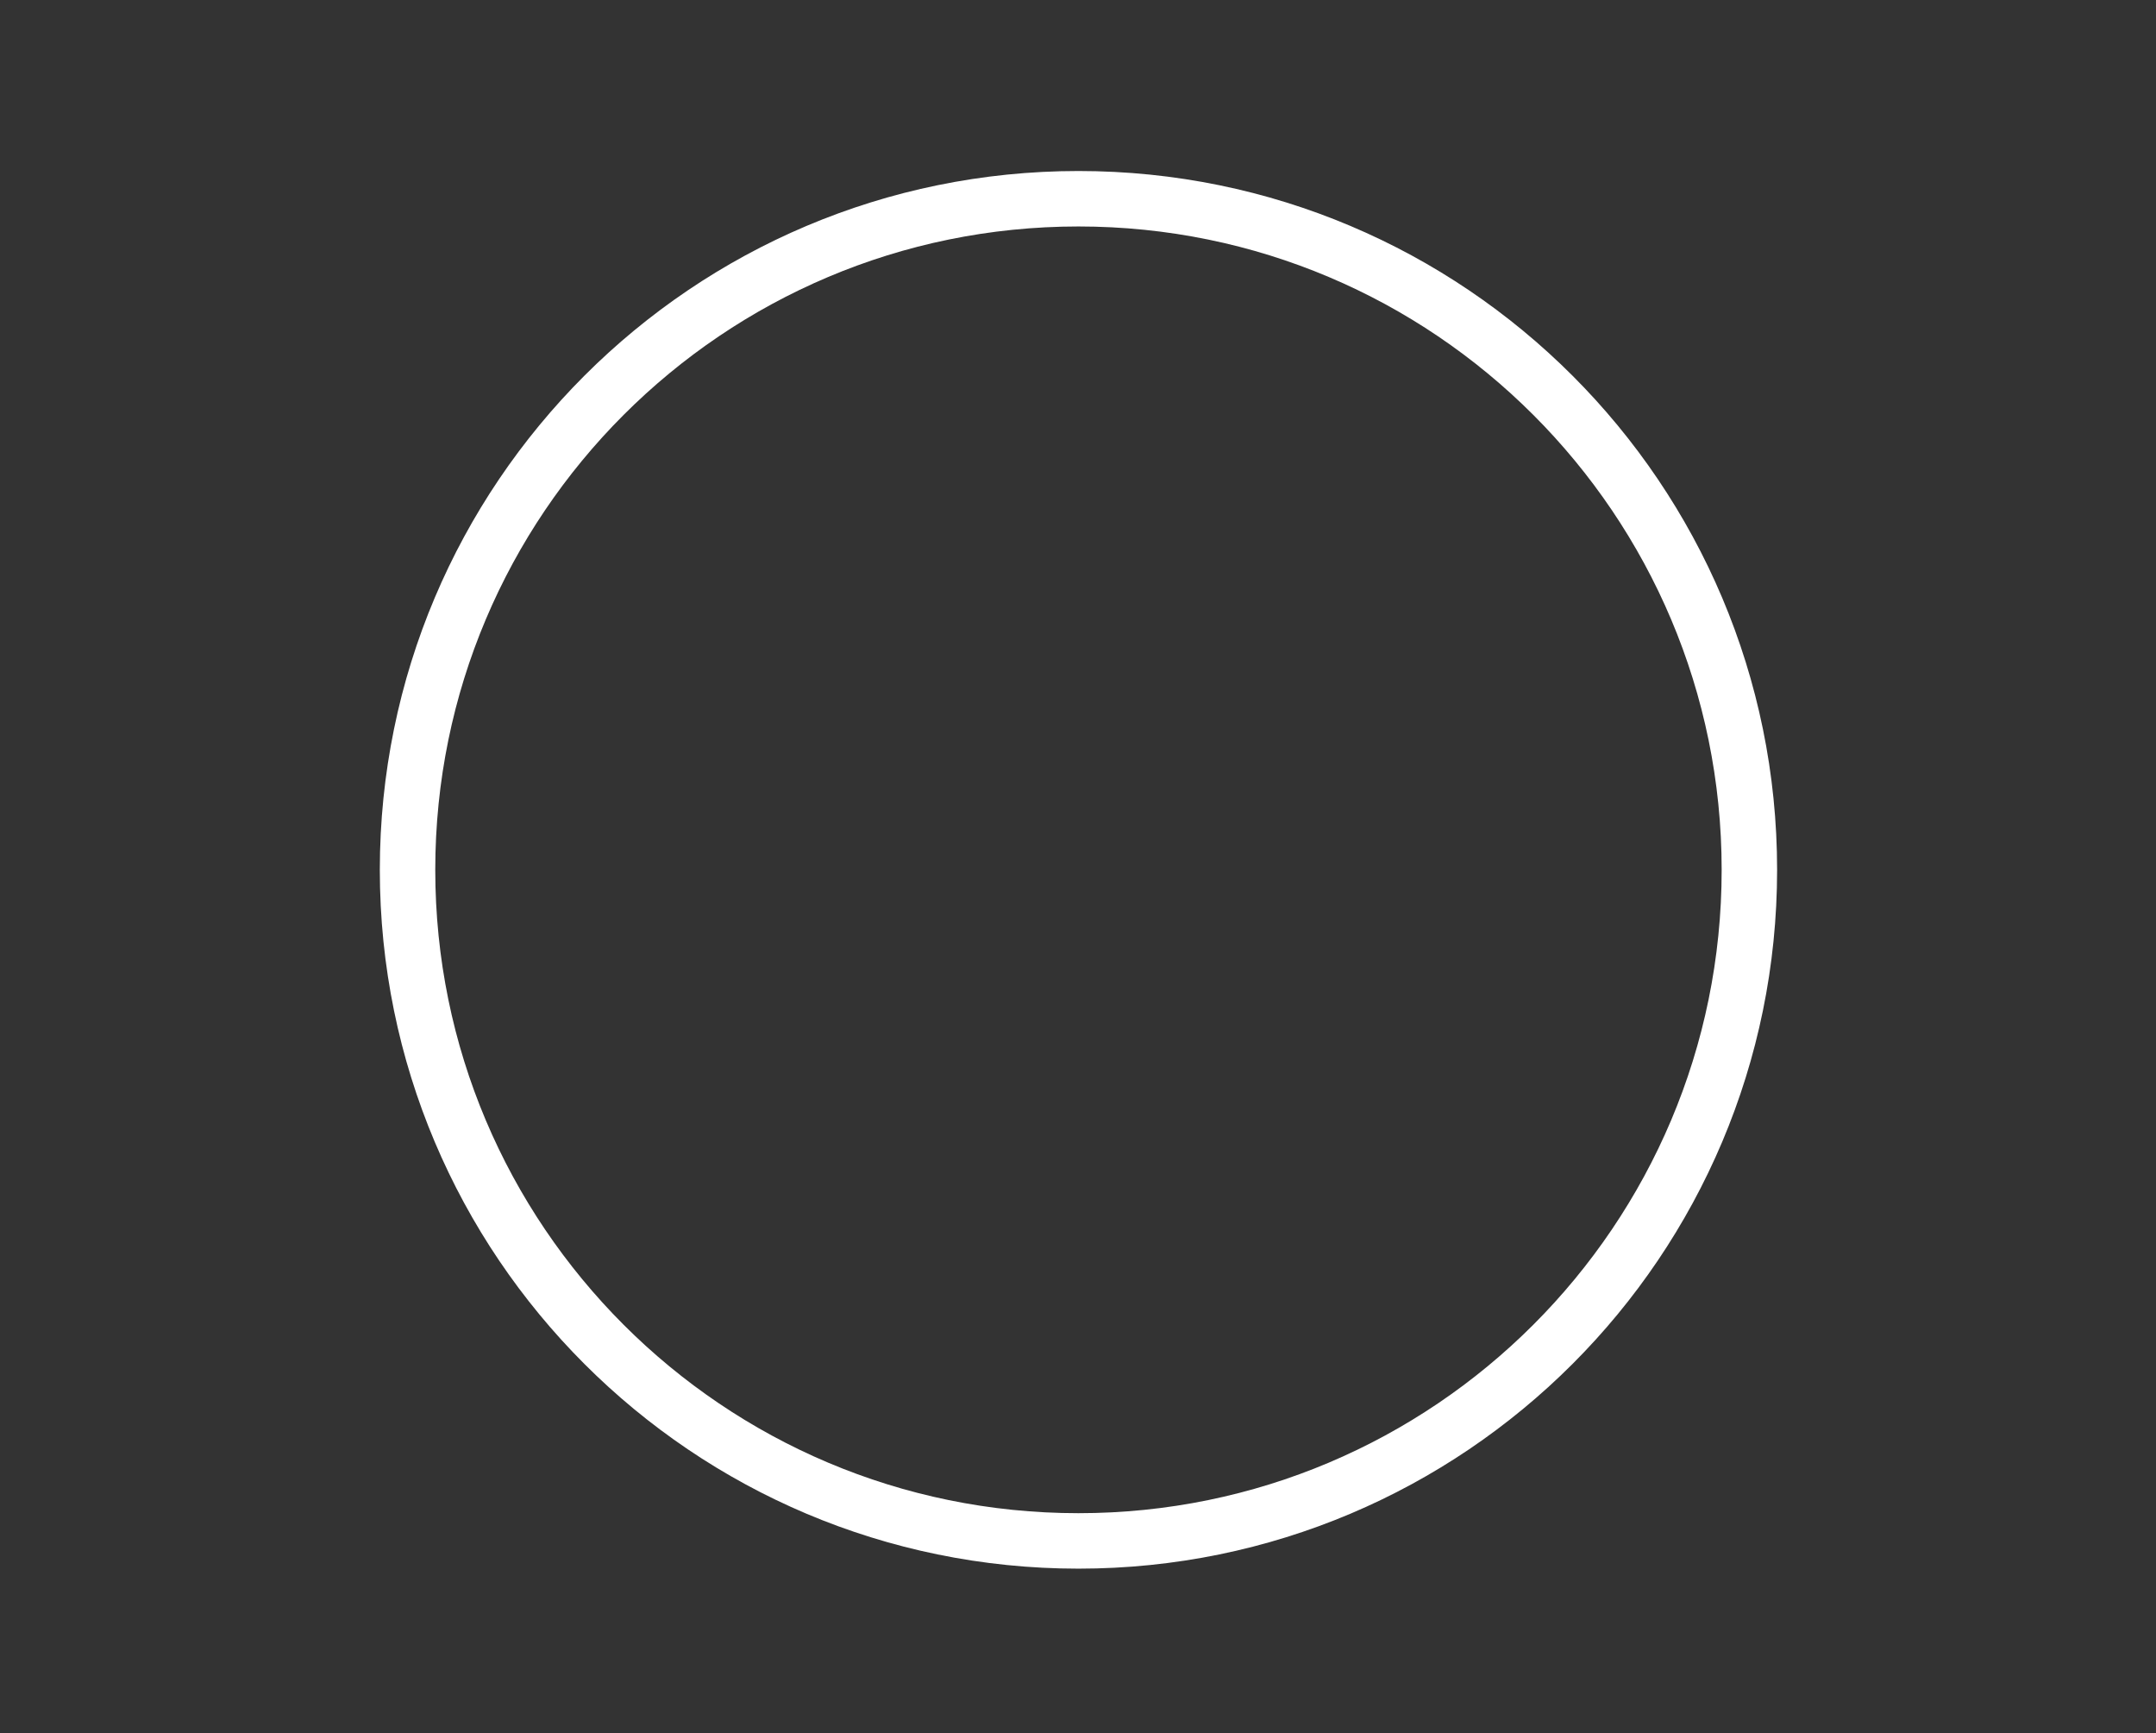 <?xml version="1.0" encoding="utf-8"?>
<!-- Generator: Adobe Illustrator 21.1.0, SVG Export Plug-In . SVG Version: 6.00 Build 0)  -->
<svg version="1.1" id="Icons" xmlns="http://www.w3.org/2000/svg" xmlns:xlink="http://www.w3.org/1999/xlink" x="0px" y="0px"
	 viewBox="0 0 233.3 187.5" style="enable-background:new 0 0 233.3 187.5;" xml:space="preserve">
<rect x="0" y="0" width="233.3" height="187.5" fill="#333333" stroke="none"/>
<style type="text/css">
	.st0{fill:#808285;}
	.st1{fill:#FF294A;}
	.st2{fill:#FFFFFF;}
	.st3{fill:none;stroke:#D1D3D4;stroke-width:0.5;stroke-linecap:square;}
	.st4{fill:#231F20;}
	.st5{clip-path:url(#SVGID_2_);}
	.st6{clip-path:url(#SVGID_4_);}
	.st7{fill-rule:evenodd;clip-rule:evenodd;fill:#FFFFFF;}
	.st8{opacity:0.4;}
	.st9{enable-background:new    ;}
	.st10{fill:none;stroke:#C2C2C2;stroke-width:2;}
	.st11{fill:#B0B0B0;fill-opacity:0.776;}
	.st12{opacity:0.776;fill:#B0B0B0;}
	.st13{fill:none;stroke:#FF294A;stroke-miterlimit:10;}
	.st14{fill:none;stroke:#FFFFFF;stroke-width:6;}
</style>
<g id="Page-1-Copy-7_2_" transform="translate(164, 445)">
	<path id="Stroke-1_1_" class="st14" d="M25.3-350.9c0,40.1-32.5,72.6-72.6,72.6s-72.6-32.5-72.6-72.6s32.5-72.6,72.6-72.6
		S25.3-391,25.3-350.9z"/>
</g>
</svg>
